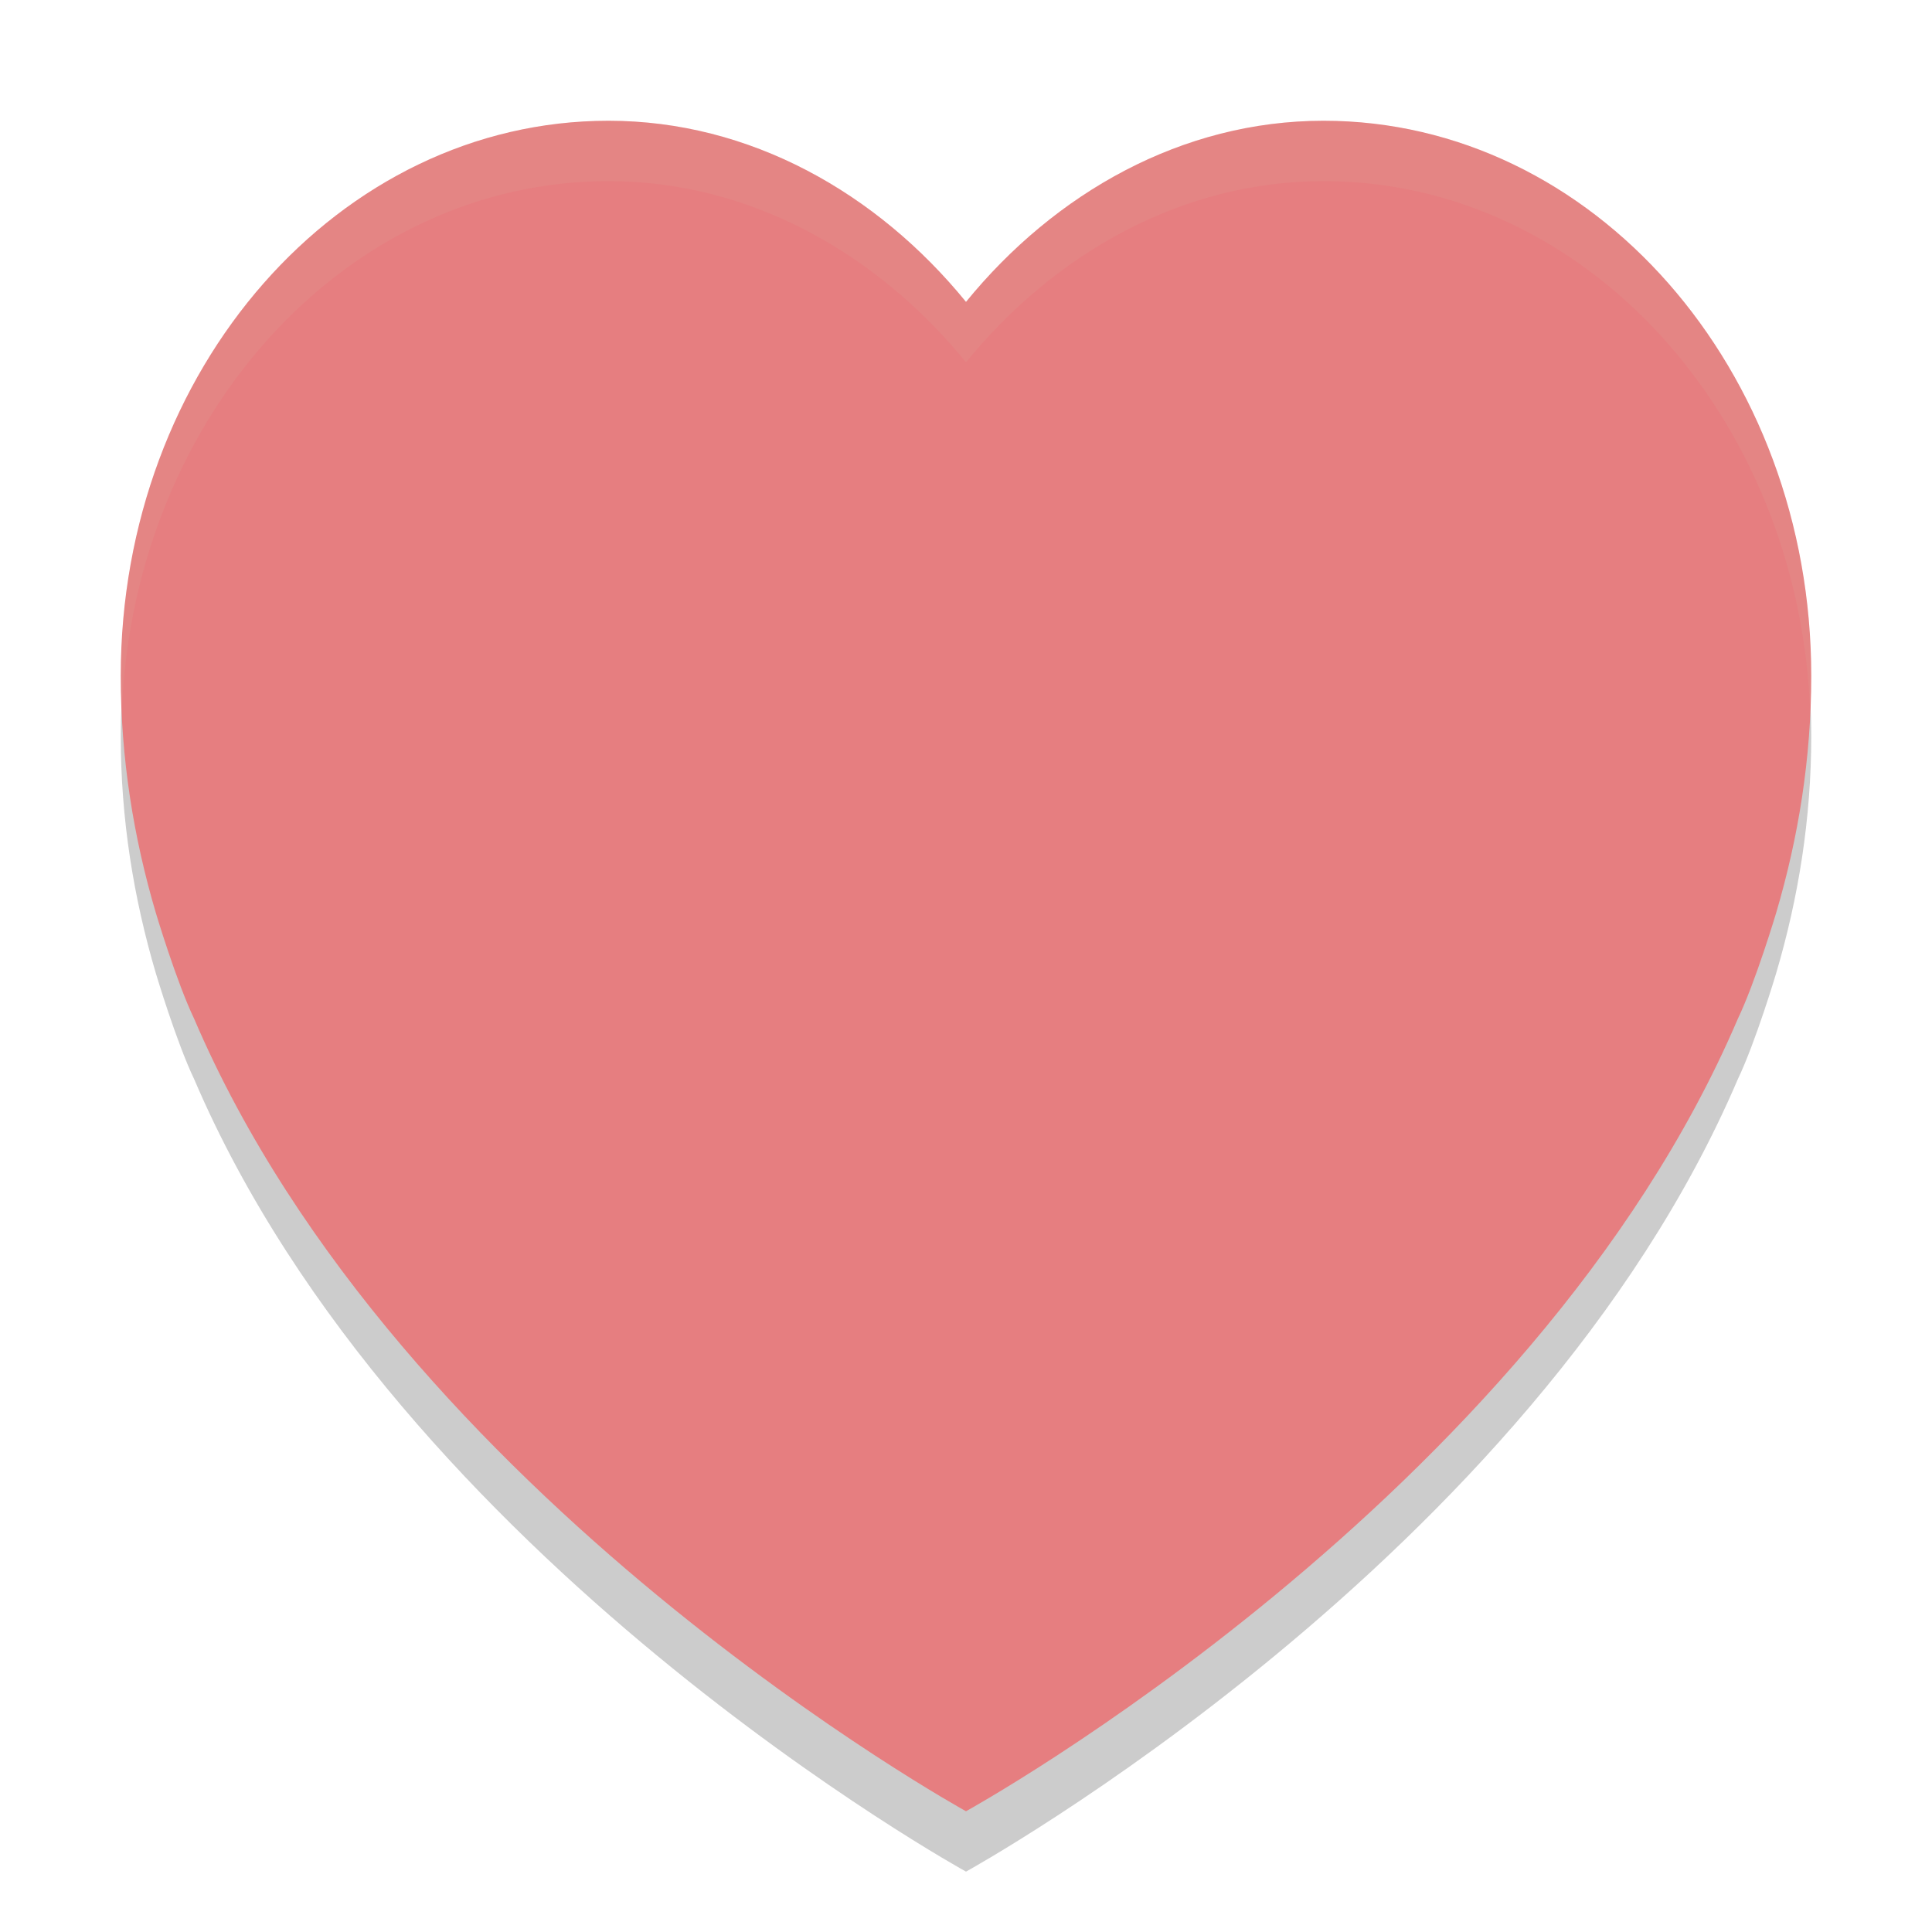 <svg xmlns="http://www.w3.org/2000/svg" width="32" height="32" version="1">
 <path style="opacity:0.2" d="M 10.078,3 C 5.617,3 2,7.116 2,12.193 c 0,1.364 0.211,2.676 0.582,3.93 0,0 0.337,1.131 0.635,1.754 C 6.622,25.838 16,31 16,31 16,31 25.378,25.838 28.783,17.877 29.081,17.254 29.418,16.123 29.418,16.123 29.789,14.869 30,13.557 30,12.193 30,7.116 26.383,3 21.922,3 19.582,3 17.476,4.191 16,6 14.524,4.191 12.418,3 10.078,3 Z"/>
 <path style="fill:#e67e80" d="M 10.078 2 C 5.617 2 2 6.116 2 11.193 C 2 12.557 2.211 13.869 2.582 15.123 C 2.582 15.123 2.919 16.254 3.217 16.877 C 6.622 24.838 16 30 16 30 C 16 30 25.378 24.838 28.783 16.877 C 29.081 16.254 29.418 15.123 29.418 15.123 C 29.789 13.869 30 12.557 30 11.193 C 30 6.116 26.383 2 21.922 2 C 19.582 2 17.476 3.191 16 5 C 14.524 3.191 12.418 2 10.078 2 z"/>
 <path style="fill:#d3c6aa;opacity:0.1" d="M 10.078 2 C 5.617 2 2 6.116 2 11.193 C 2 11.372 2.012 11.548 2.02 11.725 C 2.235 6.867 5.756 3 10.078 3 C 12.418 3 14.524 4.191 16 6 C 17.476 4.191 19.582 3 21.922 3 C 26.244 3 29.765 6.867 29.98 11.725 C 29.988 11.548 30 11.372 30 11.193 C 30 6.116 26.383 2 21.922 2 C 19.582 2 17.476 3.191 16 5 C 14.524 3.191 12.418 2 10.078 2 z"/>
</svg>
